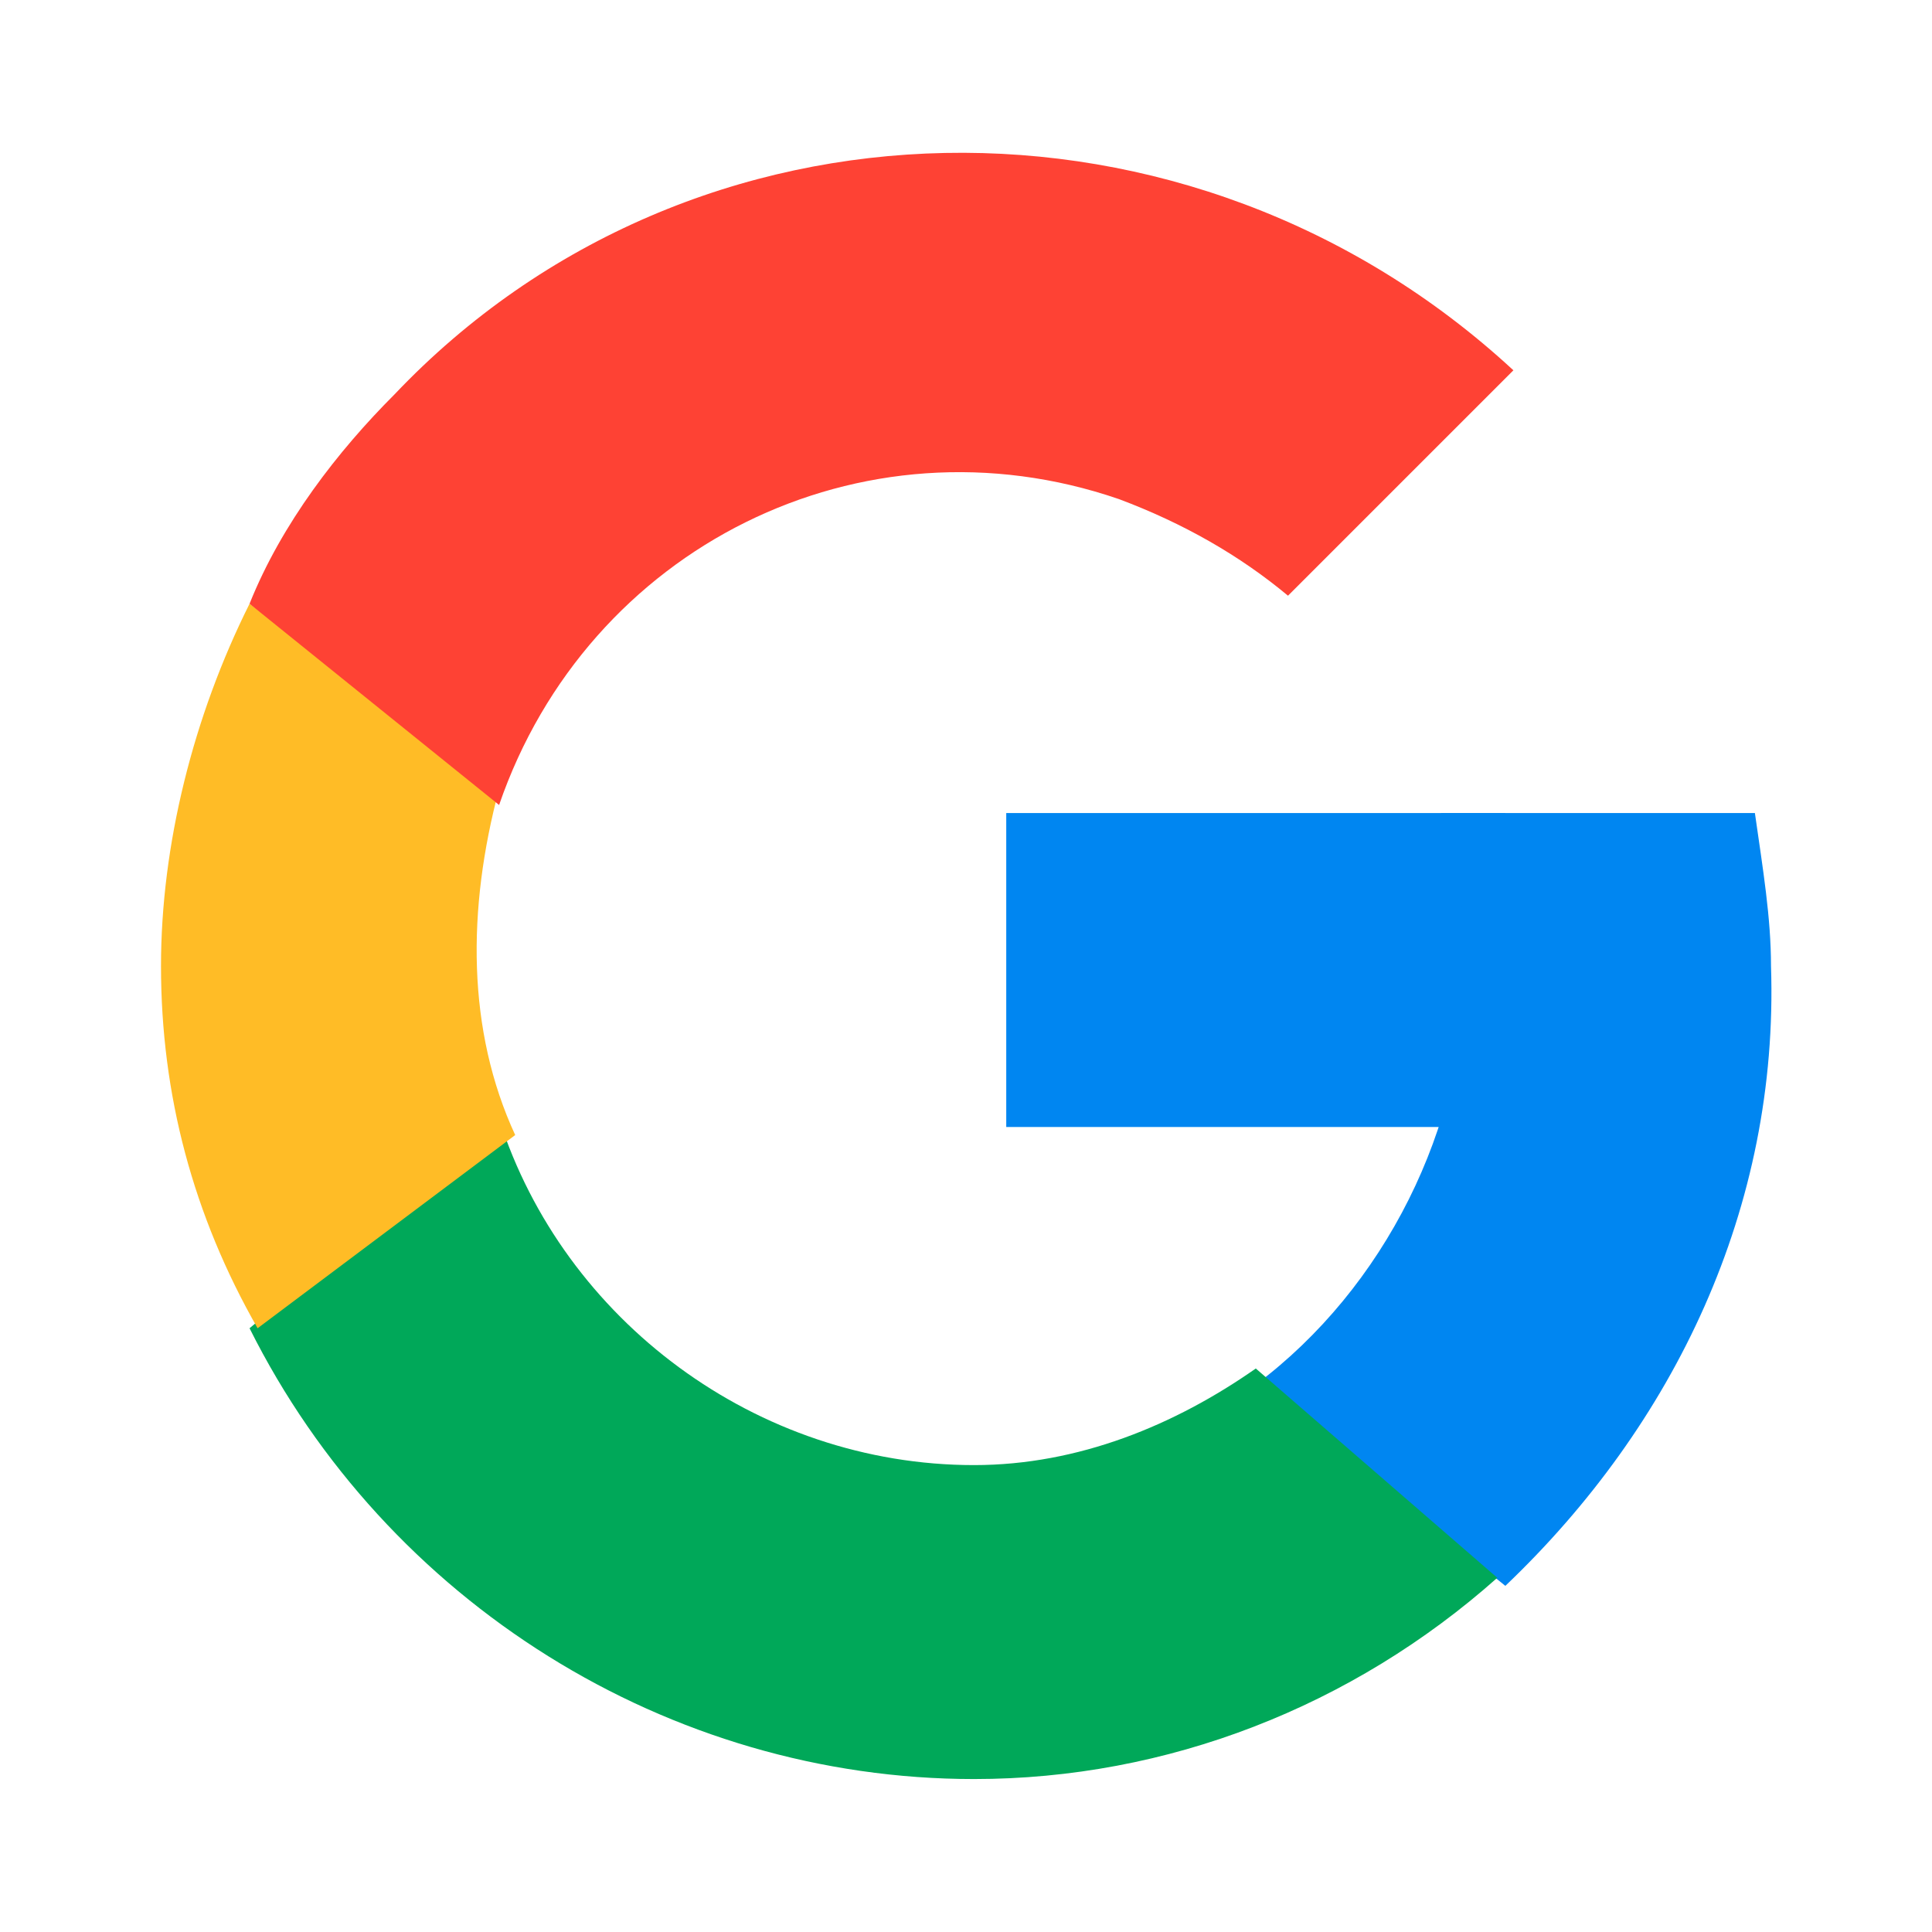 <?xml version="1.0" encoding="utf-8"?>
<!-- Generator: Adobe Illustrator 19.2.1, SVG Export Plug-In . SVG Version: 6.00 Build 0)  -->
<svg version="1.1" id="Layer_1" xmlns="http://www.w3.org/2000/svg" xmlns:xlink="http://www.w3.org/1999/xlink" x="0px" y="0px"
	 viewBox="0 0 24 24" style="enable-background:new 0 0 24 24;" xml:space="preserve">
<style type="text/css">
	.st0{fill:#0086F1;}
	.st1{fill:#00A859;}
	.st2{fill:#FFBC26;}
	.st3{fill:#FE4234;}
</style>
<title>icon-google</title>
<g id="red">
	<g id="blue-3">
		<rect x="12.5" y="10.1" class="st0" width="6.2" height="3.9"/>
	</g>
	<g id="blue-4">
		<path class="st0" d="M21.8,10.1h-3.9c0.2,0.6,0.3,1.2,0.3,1.9c0,2-1,4-2.6,5.2l3.1,2.5c2.1-2,3.4-4.7,3.3-7.7
			C22,11.4,21.9,10.8,21.8,10.1z"/>
	</g>
	<g id="green-2">
		<path class="st1" d="M12.1,22.1c2.4,0,4.7-0.9,6.5-2.5l-3-2.6c-1,0.7-2.2,1.2-3.5,1.2c-2.7,0-5.1-1.8-5.9-4.3l-3.1,2.6
			C4.8,19.9,8.3,22.1,12.1,22.1z"/>
	</g>
	<g id="yellow-2">
		<path class="st2" d="M3.1,7.5C2.4,8.9,2,10.5,2,12c0,1.6,0.4,3.1,1.2,4.5l3.2-2.4c-0.6-1.3-0.6-2.8-0.2-4.3L3.1,7.5z"/>
	</g>
	<g id="red-2">
		<path class="st3" d="M6.2,10c1.1-3.2,4.5-4.9,7.7-3.8c0.8,0.3,1.5,0.7,2.1,1.2l2.8-2.8C14.8,0.9,8.6,1,4.9,4.9
			C4.2,5.6,3.5,6.5,3.1,7.5L6.2,10z"/>
	</g>
</g>
</svg>
